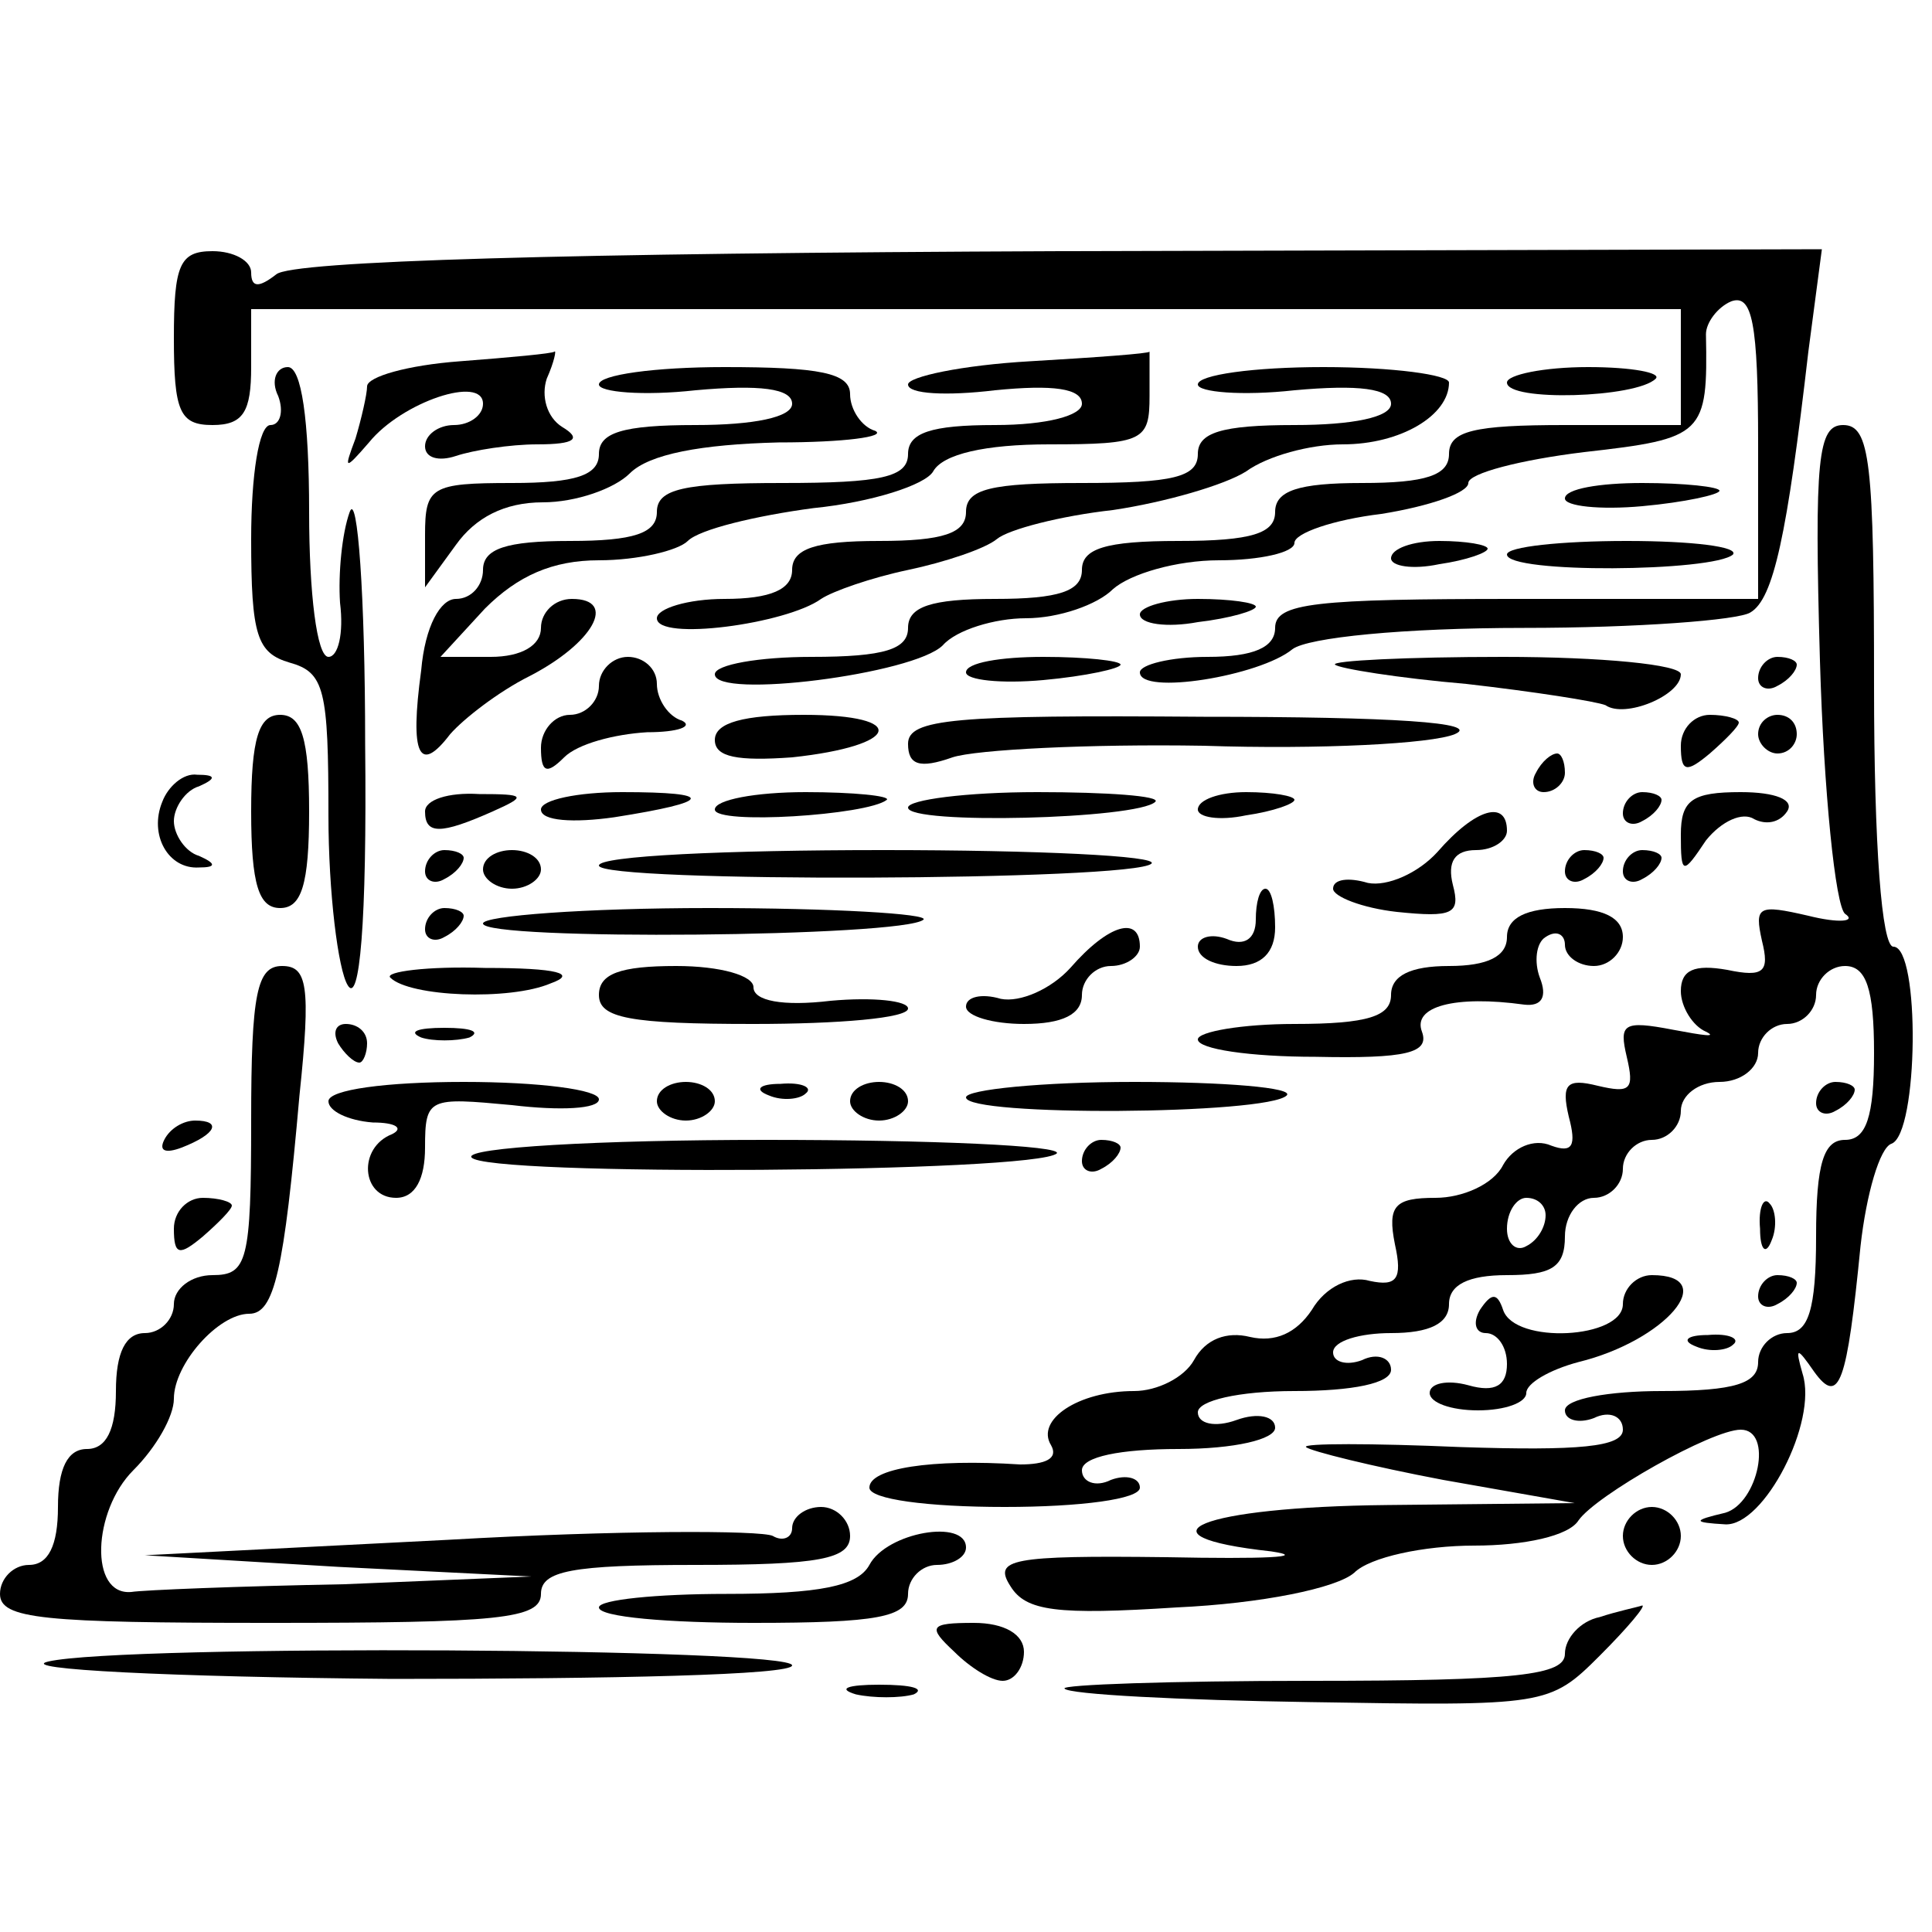 <?xml version="1.0" standalone="no"?>
<!DOCTYPE svg PUBLIC "-//W3C//DTD SVG 20010904//EN"
 "http://www.w3.org/TR/2001/REC-SVG-20010904/DTD/svg10.dtd">
<svg version="1.0" xmlns="http://www.w3.org/2000/svg"
 width="100pt" height="100pt" viewBox="0 0 100 100"
 preserveAspectRatio="xMidYMid meet">
<g transform="translate(0,100) scale(0.1,-0.1)"
fill="#000000" stroke="none">
<path d="M90 825 c0 -38 3 -45 20 -45 16 0 20 7 20 30 l0 30 370 0 370 0 0
-30 0 -30 -60 0 c-47 0 -60 -3 -60 -15 0 -11 -12 -15 -45 -15 -33 0 -45 -4
-45 -15 0 -11 -12 -15 -50 -15 -38 0 -50 -4 -50 -15 0 -11 -12 -15 -45 -15
-33 0 -45 -4 -45 -15 0 -11 -12 -15 -50 -15 -27 0 -50 -4 -50 -9 0 -13 103 0
118 15 7 8 27 14 43 14 17 0 37 7 45 15 9 8 33 15 55 15 21 0 39 4 39 9 0 5
20 12 45 15 25 4 45 11 45 16 0 5 27 12 60 16 62 7 64 9 63 61 0 6 6 14 13 17
11 4 14 -11 14 -74 l0 -80 -125 0 c-104 0 -125 -2 -125 -15 0 -10 -11 -15 -35
-15 -19 0 -35 -4 -35 -8 0 -12 62 -2 79 12 8 6 57 11 120 11 58 0 111 4 117 8
12 7 19 40 30 135 l7 53 -394 -1 c-255 -1 -398 -5 -406 -12 -9 -7 -13 -7 -13
1 0 6 -9 11 -20 11 -17 0 -20 -7 -20 -45z"/>
<path d="M238 813 c-27 -2 -48 -8 -48 -13 0 -4 -3 -17 -6 -27 -6 -16 -6 -17 7
-2 17 21 59 35 59 20 0 -6 -7 -11 -15 -11 -8 0 -15 -5 -15 -11 0 -6 7 -8 16
-5 9 3 28 6 42 6 20 0 23 3 13 9 -8 5 -11 16 -8 25 4 9 5 15 4 14 -1 -1 -23
-3 -49 -5z"/>
<path d="M533 813 c-35 -2 -63 -8 -63 -12 0 -5 20 -6 45 -3 30 3 45 1 45 -7 0
-6 -18 -11 -45 -11 -33 0 -45 -4 -45 -15 0 -12 -14 -15 -65 -15 -51 0 -65 -3
-65 -15 0 -11 -12 -15 -45 -15 -33 0 -45 -4 -45 -15 0 -8 -6 -15 -14 -15 -8 0
-16 -14 -18 -37 -6 -44 -1 -54 15 -33 7 8 25 22 41 30 33 17 46 40 22 40 -9 0
-16 -7 -16 -15 0 -9 -10 -15 -26 -15 l-26 0 23 25 c17 17 35 25 59 25 20 0 41
5 46 10 6 6 35 13 65 17 30 3 58 12 62 19 5 9 27 14 60 14 49 0 52 2 52 25 0
14 0 24 0 23 0 -1 -28 -3 -62 -5z"/>
<path d="M144 795 c3 -8 1 -15 -4 -15 -6 0 -10 -26 -10 -59 0 -50 3 -59 20
-64 18 -5 20 -14 20 -79 0 -40 5 -80 10 -88 6 -10 10 31 9 125 0 77 -4 131 -8
120 -4 -11 -6 -32 -5 -47 2 -16 -1 -28 -6 -28 -6 0 -10 33 -10 75 0 48 -4 75
-11 75 -6 0 -9 -7 -5 -15z"/>
<path d="M310 801 c0 -4 23 -6 50 -3 33 3 50 1 50 -7 0 -7 -20 -11 -50 -11
-38 0 -50 -4 -50 -15 0 -11 -12 -15 -45 -15 -42 0 -45 -2 -45 -27 l0 -27 16
22 c10 14 25 22 45 22 17 0 37 7 45 15 10 10 37 15 77 16 34 0 56 3 50 6 -7 2
-13 11 -13 19 0 11 -16 14 -65 14 -36 0 -65 -4 -65 -9z"/>
<path d="M620 801 c0 -4 23 -6 50 -3 33 3 50 1 50 -7 0 -7 -20 -11 -50 -11
-38 0 -50 -4 -50 -15 0 -12 -13 -15 -60 -15 -47 0 -60 -3 -60 -15 0 -11 -12
-15 -45 -15 -33 0 -45 -4 -45 -15 0 -10 -11 -15 -35 -15 -19 0 -35 -5 -35 -10
0 -12 67 -3 85 10 6 4 26 11 45 15 19 4 40 11 46 16 6 5 33 12 60 15 27 4 58
13 69 20 11 8 33 14 50 14 30 0 55 15 55 32 0 4 -29 8 -65 8 -36 0 -65 -4 -65
-9z"/>
<path d="M780 802 c0 -10 67 -8 77 2 3 3 -12 6 -35 6 -23 0 -42 -4 -42 -8z"/>
<path d="M942 658 c2 -68 8 -127 13 -131 6 -4 -3 -5 -19 -1 -26 6 -28 5 -24
-13 4 -16 1 -19 -18 -15 -17 3 -24 0 -24 -11 0 -8 6 -18 13 -21 6 -3 -1 -2
-17 1 -26 5 -28 3 -24 -14 4 -17 2 -19 -15 -15 -16 4 -19 1 -15 -16 4 -15 2
-19 -9 -15 -9 4 -20 -1 -25 -10 -5 -10 -21 -17 -35 -17 -21 0 -25 -4 -21 -24
4 -18 1 -22 -13 -19 -10 3 -23 -3 -30 -15 -8 -12 -19 -17 -32 -14 -12 3 -23
-1 -29 -12 -5 -9 -19 -16 -31 -16 -29 0 -51 -15 -43 -28 4 -7 -3 -10 -16 -10
-46 3 -78 -2 -78 -12 0 -6 30 -10 70 -10 39 0 70 4 70 10 0 5 -7 7 -15 4 -8
-4 -15 -1 -15 5 0 7 20 11 50 11 29 0 50 5 50 11 0 6 -9 8 -20 4 -11 -4 -20
-2 -20 4 0 6 21 11 50 11 30 0 50 4 50 11 0 6 -7 9 -15 5 -8 -3 -15 -1 -15 4
0 6 14 10 30 10 20 0 30 5 30 15 0 10 10 15 30 15 23 0 30 4 30 20 0 11 7 20
15 20 8 0 15 7 15 15 0 8 7 15 15 15 8 0 15 7 15 15 0 8 9 15 20 15 11 0 20 7
20 15 0 8 7 15 15 15 8 0 15 7 15 15 0 8 7 15 15 15 11 0 15 -12 15 -45 0 -33
-4 -45 -15 -45 -11 0 -15 -12 -15 -50 0 -38 -4 -50 -15 -50 -8 0 -15 -7 -15
-15 0 -11 -12 -15 -50 -15 -27 0 -50 -4 -50 -10 0 -5 7 -7 15 -4 8 4 15 1 15
-6 0 -9 -23 -11 -84 -9 -46 2 -82 2 -80 0 2 -2 34 -10 71 -17 l68 -12 -97 -1
c-97 -1 -133 -16 -60 -24 20 -3 -4 -4 -54 -3 -81 1 -90 -1 -81 -15 8 -13 24
-15 86 -11 44 2 83 10 92 18 8 8 36 14 62 14 26 0 49 5 54 13 9 13 69 47 84
47 17 0 9 -38 -8 -43 -17 -4 -17 -5 0 -6 20 -1 48 53 40 78 -4 14 -3 14 6 1
13 -18 17 -6 24 65 3 27 10 51 16 53 14 5 15 102 1 102 -6 0 -10 52 -10 135 0
116 -2 135 -16 135 -13 0 -15 -17 -12 -122z m-142 -287 c0 -6 -4 -13 -10 -16
-5 -3 -10 1 -10 9 0 9 5 16 10 16 6 0 10 -4 10 -9z"/>
<path d="M810 742 c0 -4 18 -6 40 -4 22 2 40 6 40 8 0 2 -18 4 -40 4 -22 0
-40 -3 -40 -8z"/>
<path d="M720 711 c0 -4 11 -6 25 -3 14 2 25 6 25 8 0 2 -11 4 -25 4 -14 0
-25 -4 -25 -9z"/>
<path d="M780 713 c0 -10 107 -9 117 0 3 4 -21 7 -55 7 -34 0 -62 -3 -62 -7z"/>
<path d="M590 682 c0 -5 14 -7 30 -4 17 2 30 6 30 8 0 2 -13 4 -30 4 -16 0
-30 -4 -30 -8z"/>
<path d="M310 645 c0 -8 -7 -15 -15 -15 -8 0 -15 -8 -15 -17 0 -13 3 -14 12
-5 7 7 26 12 43 13 16 0 24 3 18 6 -7 2 -13 11 -13 19 0 8 -7 14 -15 14 -8 0
-15 -7 -15 -15z"/>
<path d="M500 652 c0 -4 18 -6 40 -4 22 2 40 6 40 8 0 2 -18 4 -40 4 -22 0
-40 -3 -40 -8z"/>
<path d="M691 656 c2 -2 33 -7 68 -10 35 -4 67 -9 72 -11 10 -7 39 5 39 16 0
5 -41 9 -92 9 -50 0 -89 -2 -87 -4z"/>
<path d="M910 649 c0 -5 5 -7 10 -4 6 3 10 8 10 11 0 2 -4 4 -10 4 -5 0 -10
-5 -10 -11z"/>
<path d="M130 580 c0 -38 4 -50 15 -50 11 0 15 12 15 50 0 38 -4 50 -15 50
-11 0 -15 -12 -15 -50z"/>
<path d="M370 617 c0 -9 12 -11 40 -9 56 6 61 22 6 22 -31 0 -46 -4 -46 -13z"/>
<path d="M470 615 c0 -11 6 -13 23 -7 12 4 71 7 130 6 60 -2 118 1 130 6 14 6
-32 9 -130 9 -129 1 -153 -1 -153 -14z"/>
<path d="M870 614 c0 -14 3 -14 15 -4 8 7 15 14 15 16 0 2 -7 4 -15 4 -8 0
-15 -7 -15 -16z"/>
<path d="M910 620 c0 -5 5 -10 10 -10 6 0 10 5 10 10 0 6 -4 10 -10 10 -5 0
-10 -4 -10 -10z"/>
<path d="M795 600 c-3 -5 -1 -10 4 -10 6 0 11 5 11 10 0 6 -2 10 -4 10 -3 0
-8 -4 -11 -10z"/>
<path d="M84 585 c-7 -17 3 -35 19 -34 9 0 9 2 0 6 -7 2 -13 11 -13 18 0 7 6
16 13 18 9 4 9 6 -1 6 -7 1 -15 -6 -18 -14z"/>
<path d="M220 580 c0 -12 8 -12 35 0 18 8 17 9 -7 9 -16 1 -28 -3 -28 -9z"/>
<path d="M280 581 c0 -6 17 -7 38 -4 51 8 53 13 4 13 -23 0 -42 -4 -42 -9z"/>
<path d="M370 581 c0 -8 79 -3 89 5 2 2 -17 4 -42 4 -26 0 -47 -4 -47 -9z"/>
<path d="M470 582 c0 -9 119 -6 128 3 3 3 -25 5 -61 5 -37 0 -67 -4 -67 -8z"/>
<path d="M620 581 c0 -4 11 -6 25 -3 14 2 25 6 25 8 0 2 -11 4 -25 4 -14 0
-25 -4 -25 -9z"/>
<path d="M840 579 c0 -5 5 -7 10 -4 6 3 10 8 10 11 0 2 -4 4 -10 4 -5 0 -10
-5 -10 -11z"/>
<path d="M870 568 c0 -21 1 -21 13 -3 8 10 19 15 25 11 6 -3 13 -2 17 4 4 6
-6 10 -24 10 -25 0 -31 -4 -31 -22z"/>
<path d="M744 559 c-10 -11 -26 -18 -36 -16 -10 3 -18 2 -18 -3 0 -4 15 -10
33 -12 29 -3 33 -1 29 14 -3 12 1 18 12 18 9 0 16 5 16 10 0 16 -16 12 -36
-11z"/>
<path d="M220 549 c0 -5 5 -7 10 -4 6 3 10 8 10 11 0 2 -4 4 -10 4 -5 0 -10
-5 -10 -11z"/>
<path d="M250 550 c0 -5 7 -10 15 -10 8 0 15 5 15 10 0 6 -7 10 -15 10 -8 0
-15 -4 -15 -10z"/>
<path d="M310 552 c0 -9 277 -8 286 1 4 4 -59 7 -139 7 -81 0 -147 -3 -147 -8z"/>
<path d="M810 549 c0 -5 5 -7 10 -4 6 3 10 8 10 11 0 2 -4 4 -10 4 -5 0 -10
-5 -10 -11z"/>
<path d="M840 549 c0 -5 5 -7 10 -4 6 3 10 8 10 11 0 2 -4 4 -10 4 -5 0 -10
-5 -10 -11z"/>
<path d="M650 524 c0 -10 -6 -14 -15 -10 -8 3 -15 1 -15 -4 0 -6 9 -10 20 -10
13 0 20 7 20 20 0 11 -2 20 -5 20 -3 0 -5 -7 -5 -16z"/>
<path d="M220 519 c0 -5 5 -7 10 -4 6 3 10 8 10 11 0 2 -4 4 -10 4 -5 0 -10
-5 -10 -11z"/>
<path d="M250 522 c0 -9 218 -7 228 2 3 3 -47 6 -111 6 -64 0 -117 -4 -117 -8z"/>
<path d="M780 515 c0 -10 -10 -15 -30 -15 -20 0 -30 -5 -30 -15 0 -11 -12 -15
-50 -15 -27 0 -50 -4 -50 -8 0 -5 27 -9 61 -9 47 -1 59 2 55 13 -5 13 17 19
53 14 9 -1 12 4 8 14 -3 8 -2 18 3 21 6 4 10 1 10 -4 0 -6 7 -11 15 -11 8 0
15 7 15 15 0 10 -10 15 -30 15 -20 0 -30 -5 -30 -15z"/>
<path d="M554 499 c-10 -11 -26 -18 -36 -16 -10 3 -18 1 -18 -4 0 -5 14 -9 30
-9 20 0 30 5 30 15 0 8 7 15 15 15 8 0 15 5 15 10 0 16 -16 12 -36 -11z"/>
<path d="M130 420 c0 -73 -2 -80 -20 -80 -11 0 -20 -7 -20 -15 0 -8 -7 -15
-15 -15 -10 0 -15 -10 -15 -30 0 -20 -5 -30 -15 -30 -10 0 -15 -10 -15 -30 0
-20 -5 -30 -15 -30 -8 0 -15 -7 -15 -15 0 -13 22 -15 140 -15 118 0 140 2 140
15 0 12 16 15 80 15 64 0 80 3 80 15 0 8 -7 15 -15 15 -8 0 -15 -5 -15 -11 0
-5 -5 -7 -10 -4 -6 3 -81 3 -168 -2 l-157 -8 100 -6 100 -5 -97 -4 c-54 -1
-104 -3 -110 -4 -22 -2 -20 42 1 63 12 12 21 28 21 37 0 18 23 44 39 44 13 0
18 22 26 113 6 57 4 67 -9 67 -13 0 -16 -14 -16 -80z"/>
<path d="M202 494 c10 -10 62 -12 83 -3 14 5 4 8 -34 8 -30 1 -52 -2 -49 -5z"/>
<path d="M310 485 c0 -12 16 -15 80 -15 44 0 80 3 80 8 0 4 -18 6 -40 4 -25
-3 -40 0 -40 7 0 6 -17 11 -40 11 -29 0 -40 -4 -40 -15z"/>
<path d="M175 460 c3 -5 8 -10 11 -10 2 0 4 5 4 10 0 6 -5 10 -11 10 -5 0 -7
-4 -4 -10z"/>
<path d="M218 463 c6 -2 18 -2 25 0 6 3 1 5 -13 5 -14 0 -19 -2 -12 -5z"/>
<path d="M170 430 c0 -5 10 -10 23 -11 12 0 16 -3 10 -6 -18 -7 -16 -33 2 -33
10 0 15 10 15 26 0 26 2 26 45 22 25 -3 45 -2 45 3 0 5 -31 9 -70 9 -40 0 -70
-4 -70 -10z"/>
<path d="M340 430 c0 -5 7 -10 15 -10 8 0 15 5 15 10 0 6 -7 10 -15 10 -8 0
-15 -4 -15 -10z"/>
<path d="M398 433 c7 -3 16 -2 19 1 4 3 -2 6 -13 5 -11 0 -14 -3 -6 -6z"/>
<path d="M440 430 c0 -5 7 -10 15 -10 8 0 15 5 15 10 0 6 -7 10 -15 10 -8 0
-15 -4 -15 -10z"/>
<path d="M500 432 c0 -10 156 -9 166 1 4 4 -32 7 -79 7 -48 0 -87 -4 -87 -8z"/>
<path d="M940 429 c0 -5 5 -7 10 -4 6 3 10 8 10 11 0 2 -4 4 -10 4 -5 0 -10
-5 -10 -11z"/>
<path d="M85 410 c-3 -6 1 -7 9 -4 18 7 21 14 7 14 -6 0 -13 -4 -16 -10z"/>
<path d="M244 401 c6 -10 292 -8 303 2 3 4 -64 7 -151 7 -86 0 -155 -4 -152
-9z"/>
<path d="M560 399 c0 -5 5 -7 10 -4 6 3 10 8 10 11 0 2 -4 4 -10 4 -5 0 -10
-5 -10 -11z"/>
<path d="M90 364 c0 -14 3 -14 15 -4 8 7 15 14 15 16 0 2 -7 4 -15 4 -8 0 -15
-7 -15 -16z"/>
<path d="M911 364 c0 -11 3 -14 6 -6 3 7 2 16 -1 19 -3 4 -6 -2 -5 -13z"/>
<path d="M840 325 c0 -18 -56 -21 -62 -3 -3 9 -6 9 -12 0 -4 -7 -2 -12 3 -12
6 0 11 -7 11 -16 0 -11 -6 -15 -20 -11 -11 3 -20 1 -20 -4 0 -5 11 -9 25 -9
14 0 25 4 25 9 0 5 12 12 27 16 45 11 74 45 38 45 -8 0 -15 -7 -15 -15z"/>
<path d="M910 329 c0 -5 5 -7 10 -4 6 3 10 8 10 11 0 2 -4 4 -10 4 -5 0 -10
-5 -10 -11z"/>
<path d="M878 303 c7 -3 16 -2 19 1 4 3 -2 6 -13 5 -11 0 -14 -3 -6 -6z"/>
<path d="M840 205 c0 -8 7 -15 15 -15 8 0 15 7 15 15 0 8 -7 15 -15 15 -8 0
-15 -7 -15 -15z"/>
<path d="M450 190 c-6 -11 -26 -15 -74 -15 -36 0 -66 -3 -66 -7 0 -5 36 -8 80
-8 64 0 80 3 80 15 0 8 7 15 15 15 8 0 15 4 15 9 0 15 -41 8 -50 -9z"/>
<path d="M828 163 c-10 -2 -18 -11 -18 -19 0 -11 -24 -14 -132 -14 -72 0 -129
-2 -127 -4 2 -3 60 -6 127 -7 122 -2 124 -2 150 24 15 15 24 26 22 26 -3 -1
-13 -3 -22 -6z"/>
<path d="M494 145 c8 -8 19 -15 25 -15 6 0 11 7 11 15 0 9 -10 15 -26 15 -23
0 -24 -2 -10 -15z"/>
<path d="M25 140 c-17 -4 63 -8 178 -9 114 0 207 2 207 7 0 9 -346 11 -385 2z"/>
<path d="M443 123 c9 -2 23 -2 30 0 6 3 -1 5 -18 5 -16 0 -22 -2 -12 -5z"/>
</g>
</svg>
